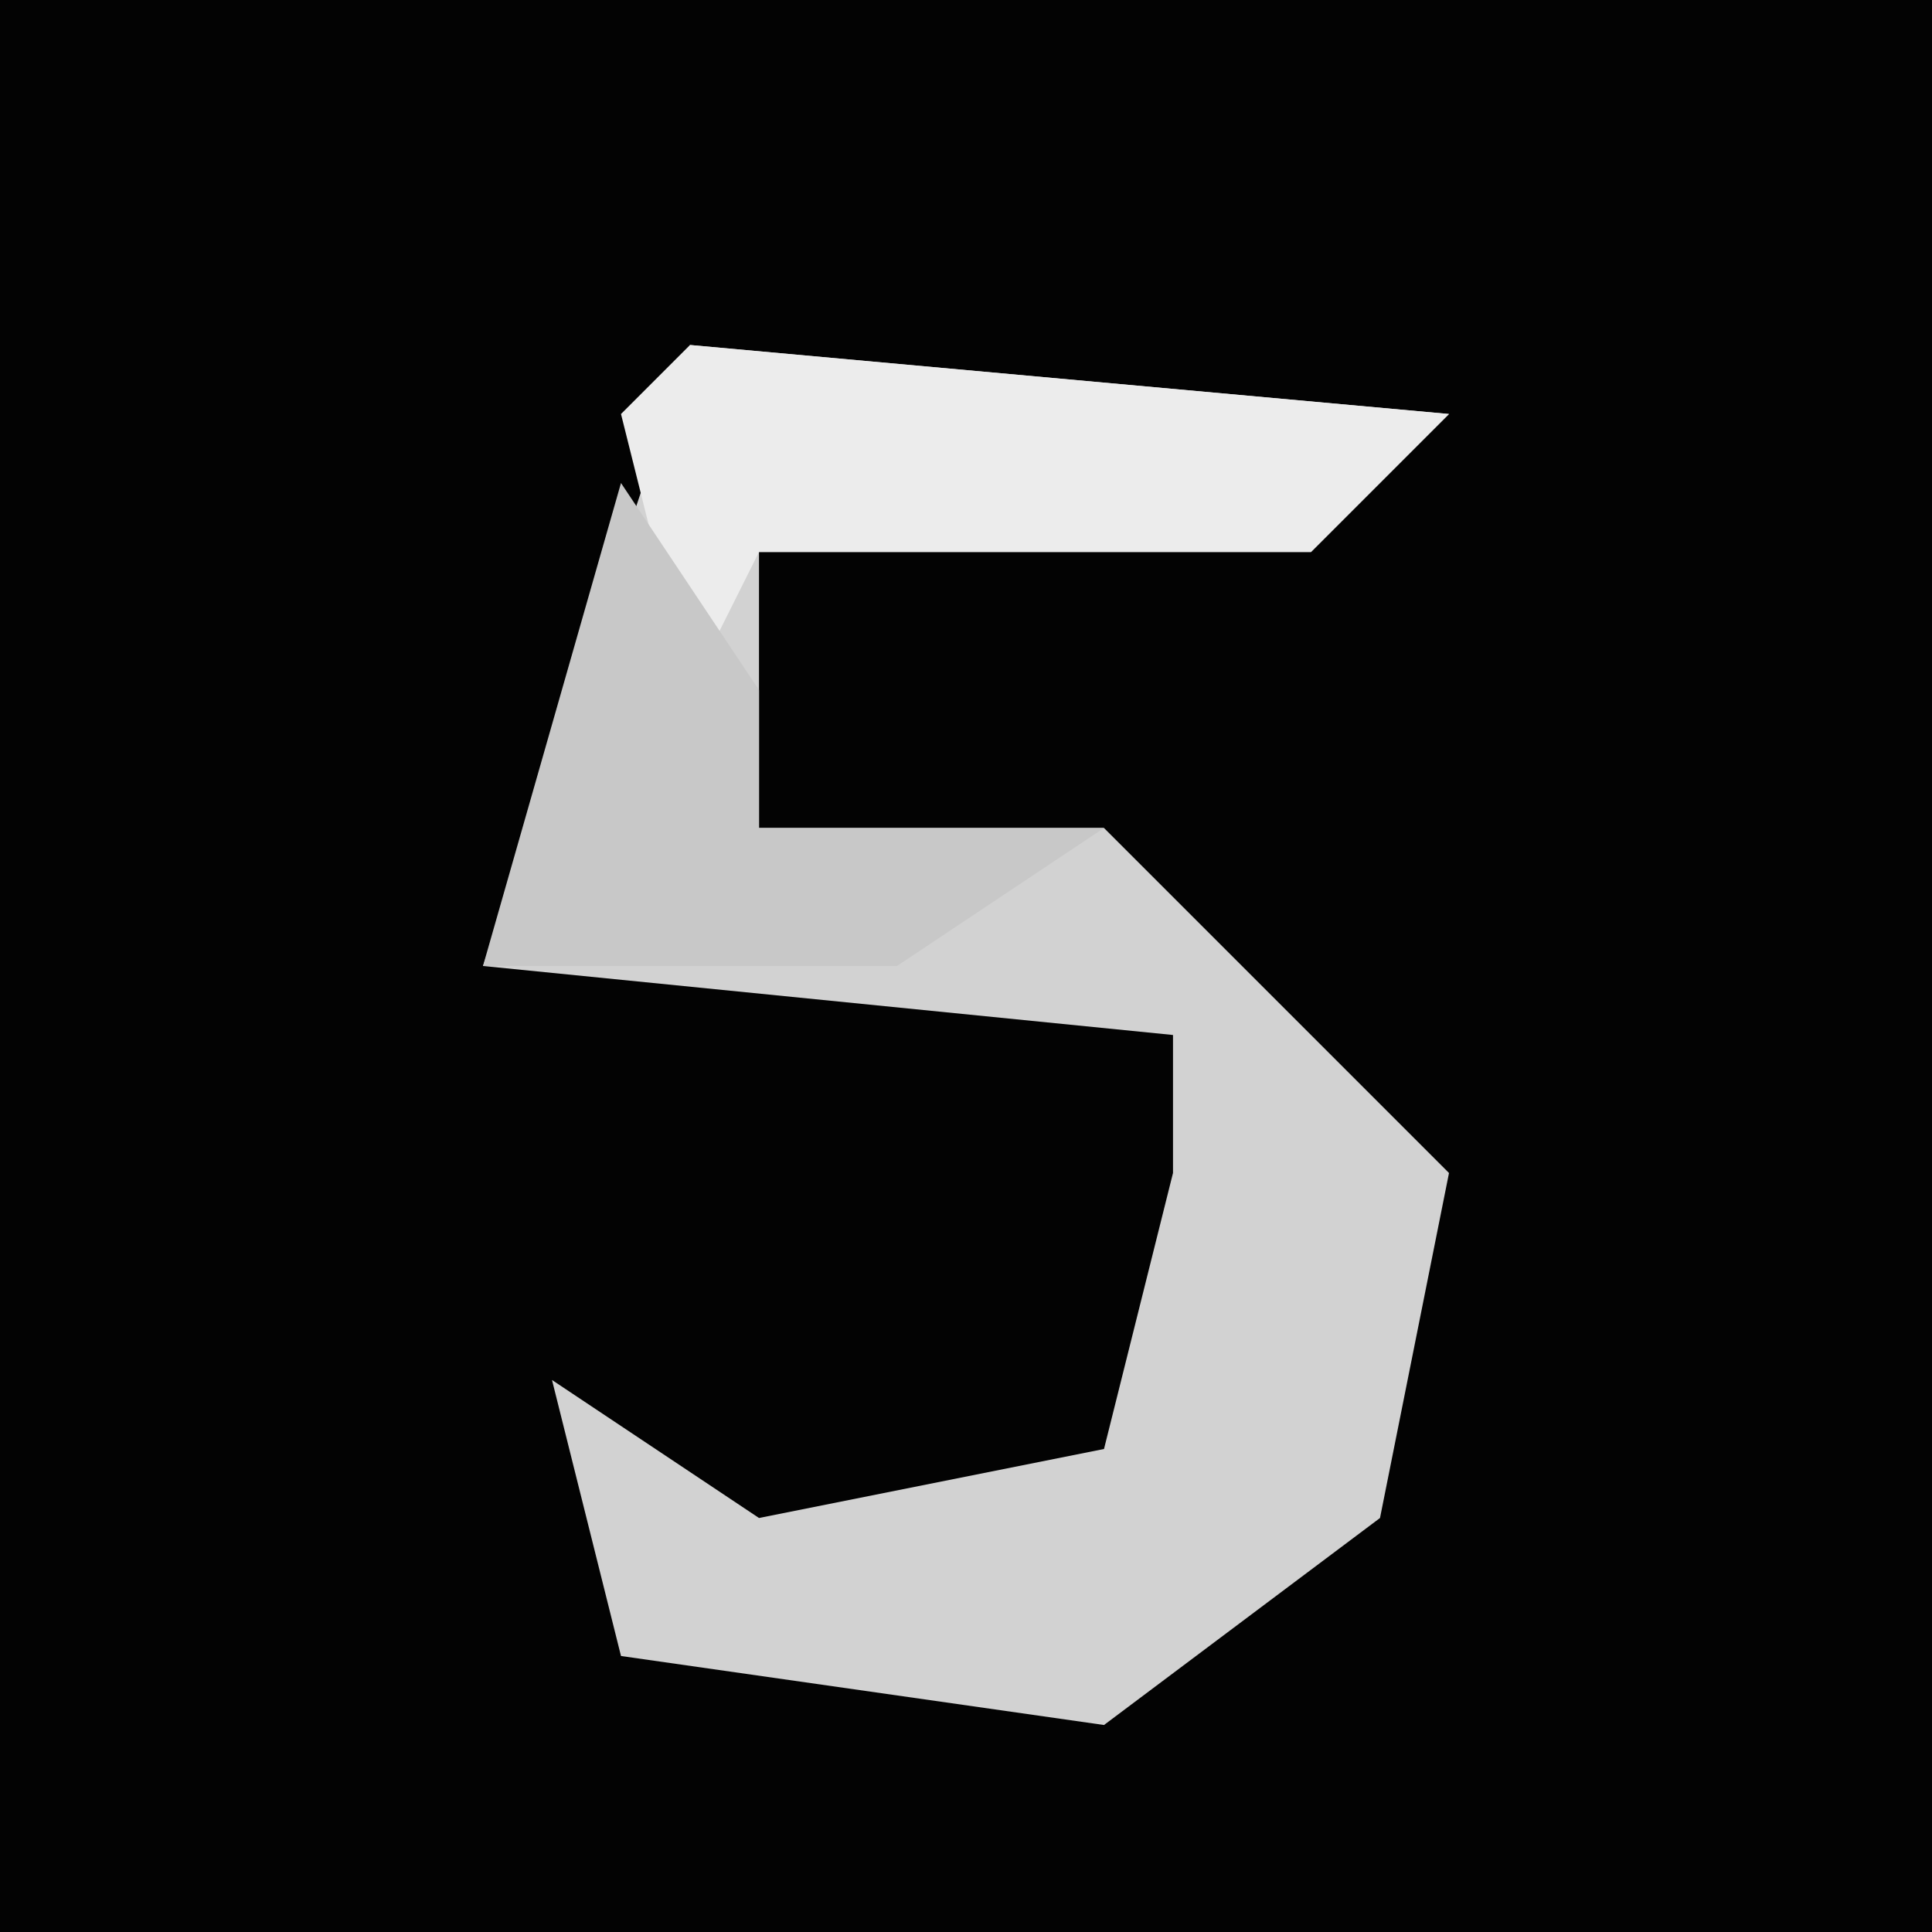 <?xml version="1.0" encoding="UTF-8"?>
<svg version="1.1" xmlns="http://www.w3.org/2000/svg" width="28" height="28">
<path d="M0,0 L28,0 L28,28 L0,28 Z " fill="#030303" transform="translate(0,0)"/>
<path d="M0,0 L11,1 L9,3 L1,3 L1,7 L6,7 L11,12 L10,17 L6,20 L-1,19 L-2,15 L1,17 L6,16 L7,12 L7,10 L-3,9 Z " fill="#D2D2D2" transform="translate(10,5)"/>
<path d="M0,0 L11,1 L9,3 L1,3 L0,5 L-1,1 Z " fill="#ECECEC" transform="translate(10,5)"/>
<path d="M0,0 L2,3 L2,5 L7,5 L4,7 L-2,7 Z " fill="#C8C8C8" transform="translate(9,7)"/>
</svg>
